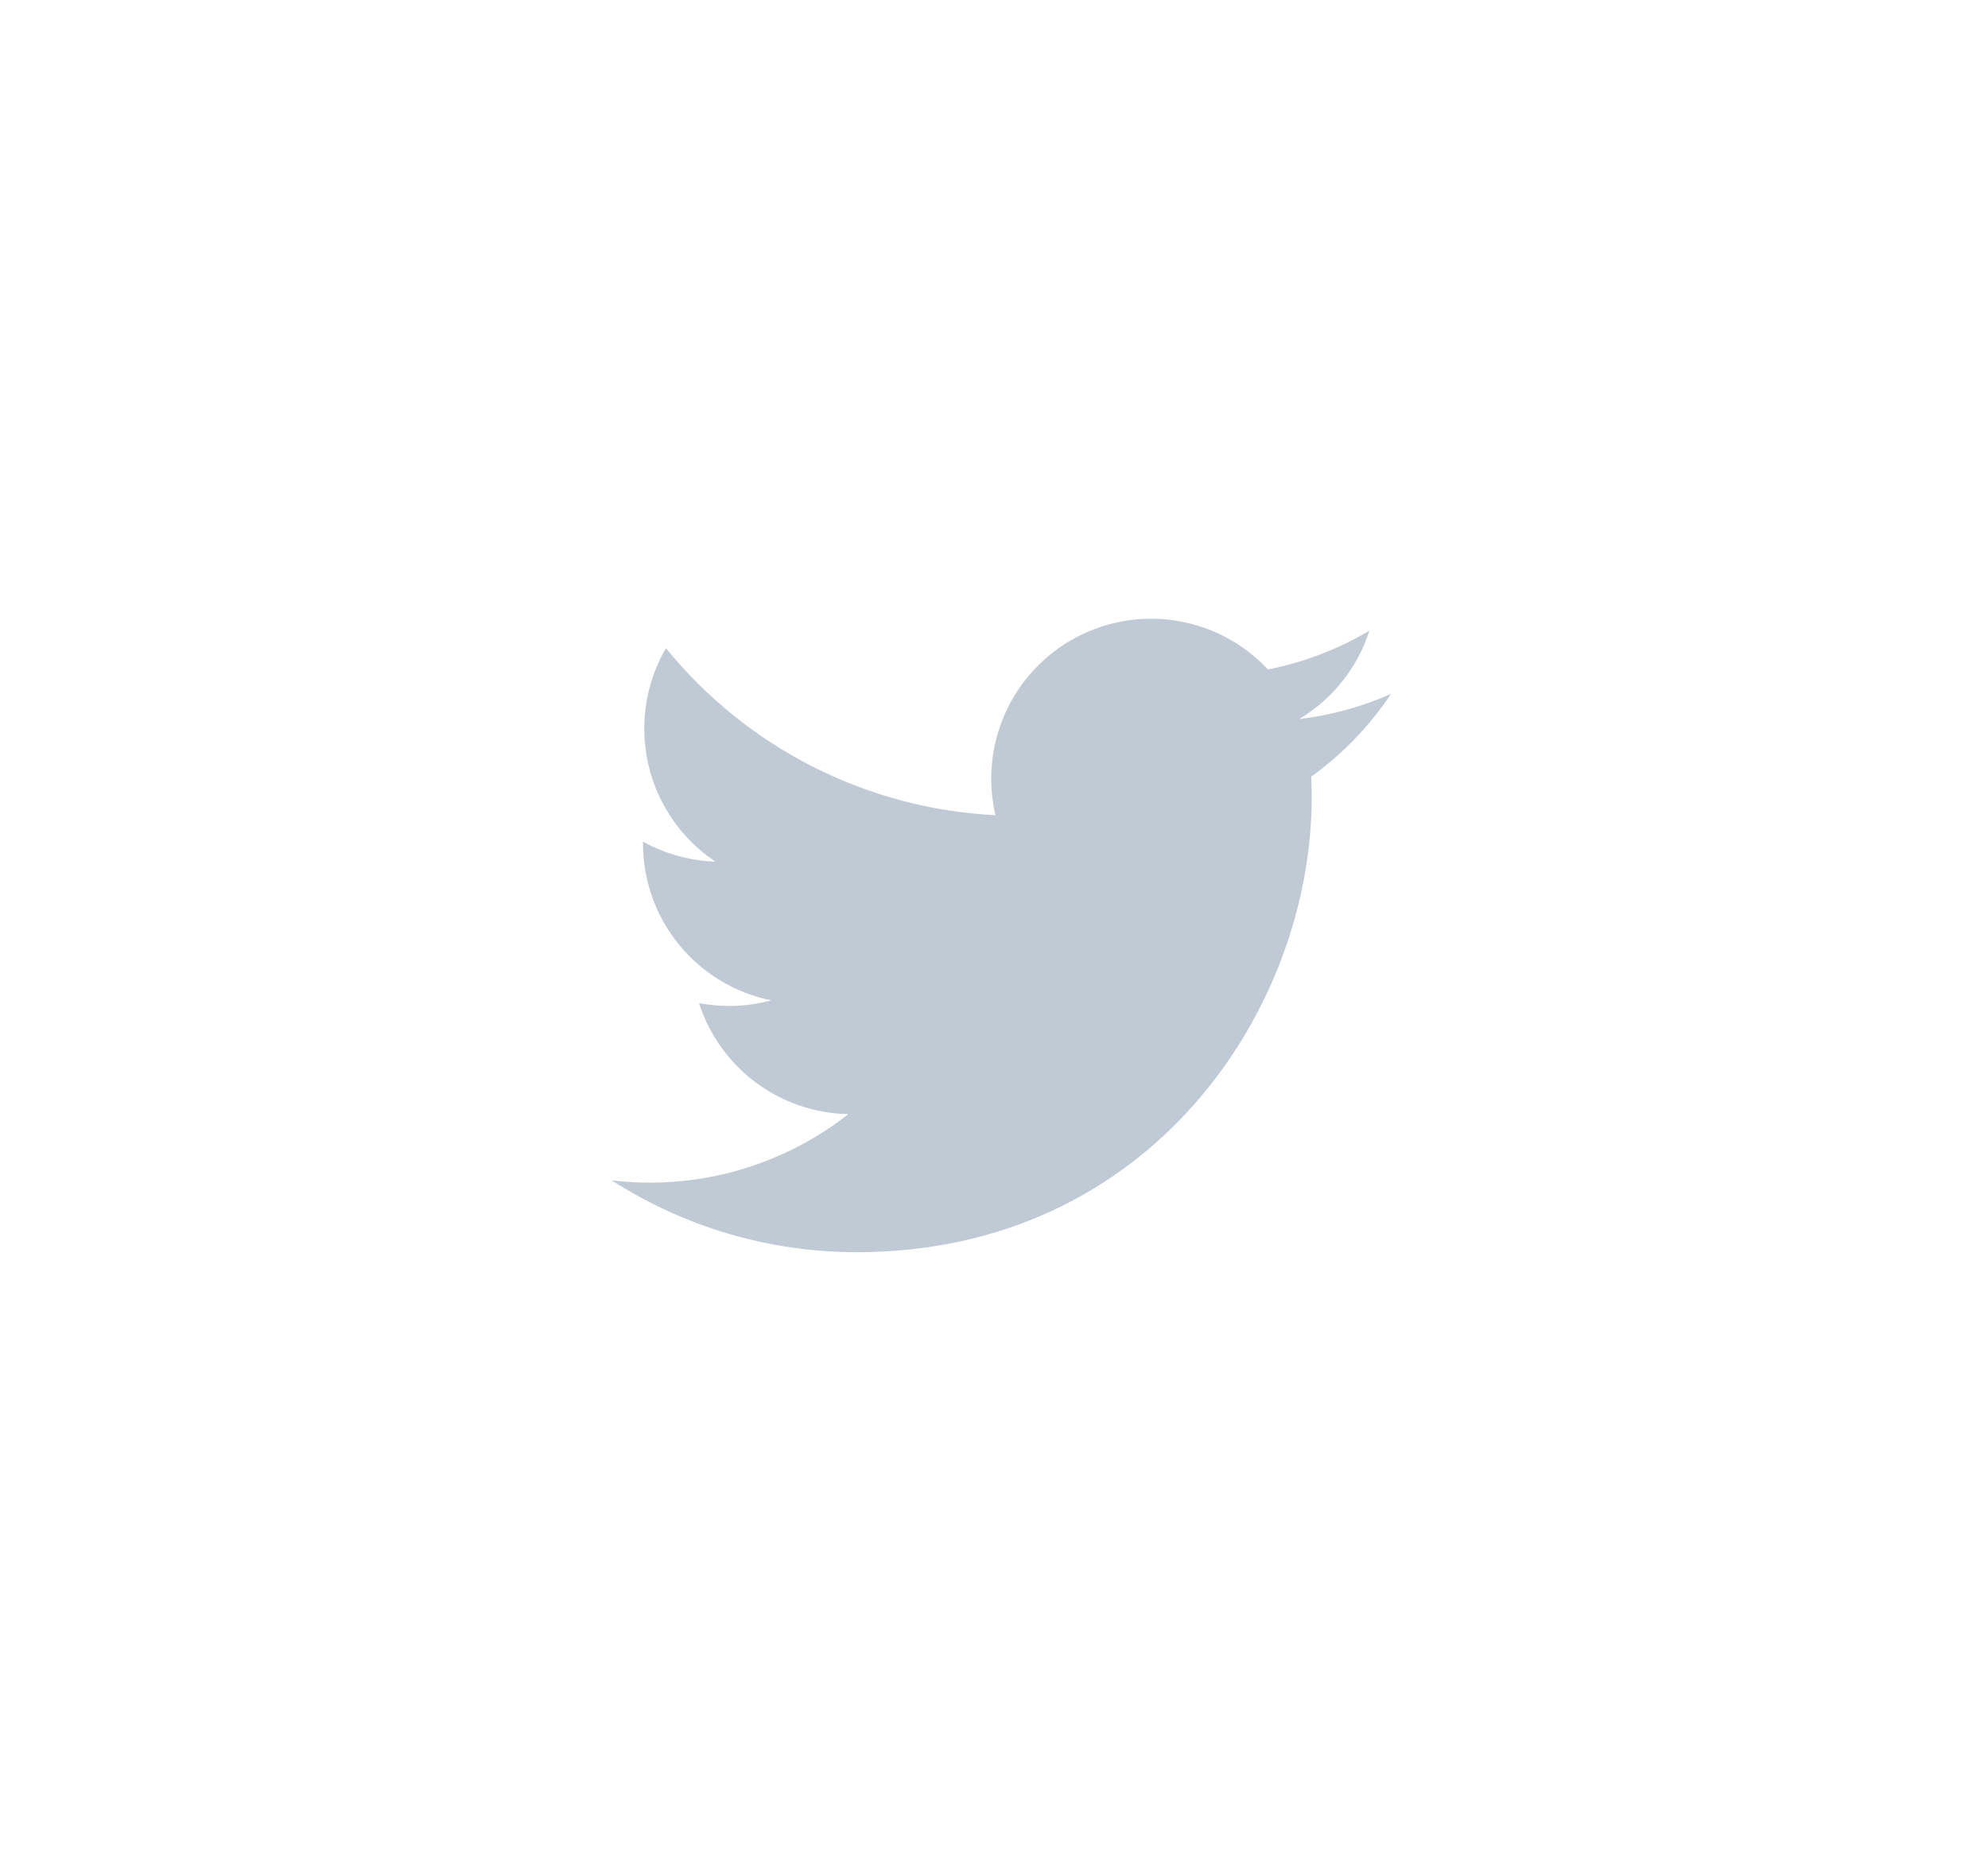 <svg width="52" height="49" viewBox="0 0 52 49" fill="none" xmlns="http://www.w3.org/2000/svg">
<g opacity="0.4">
<g clip-path="url(#clip0_2815_170)">
<path d="M36.383 18.156C35.62 18.494 34.81 18.715 33.981 18.814C34.855 18.291 35.509 17.469 35.821 16.5C35.001 16.988 34.102 17.33 33.165 17.515C32.536 16.841 31.701 16.395 30.792 16.244C29.883 16.094 28.949 16.248 28.136 16.683C27.324 17.118 26.677 17.81 26.298 18.65C25.919 19.49 25.828 20.432 26.039 21.329C24.376 21.246 22.749 20.813 21.264 20.061C19.779 19.308 18.469 18.251 17.419 16.959C17.047 17.597 16.852 18.323 16.853 19.062C16.853 20.512 17.591 21.793 18.713 22.543C18.049 22.522 17.4 22.343 16.819 22.02V22.072C16.819 23.038 17.153 23.974 17.765 24.721C18.376 25.468 19.227 25.981 20.174 26.173C19.558 26.34 18.911 26.365 18.284 26.245C18.551 27.076 19.071 27.803 19.772 28.324C20.472 28.845 21.318 29.134 22.191 29.15C21.323 29.831 20.33 30.335 19.268 30.632C18.206 30.929 17.095 31.014 16 30.882C17.912 32.111 20.137 32.764 22.41 32.762C30.103 32.762 34.31 26.389 34.31 20.862C34.31 20.682 34.305 20.5 34.297 20.322C35.116 19.73 35.823 18.997 36.384 18.157L36.383 18.156Z" fill="#607B96"/>
</g>
</g>
<defs>
<clipPath id="clip0_2815_170">
<rect width="24" height="24" fill="white" transform="translate(14 12.5)"/>
</clipPath>
</defs>
</svg>
